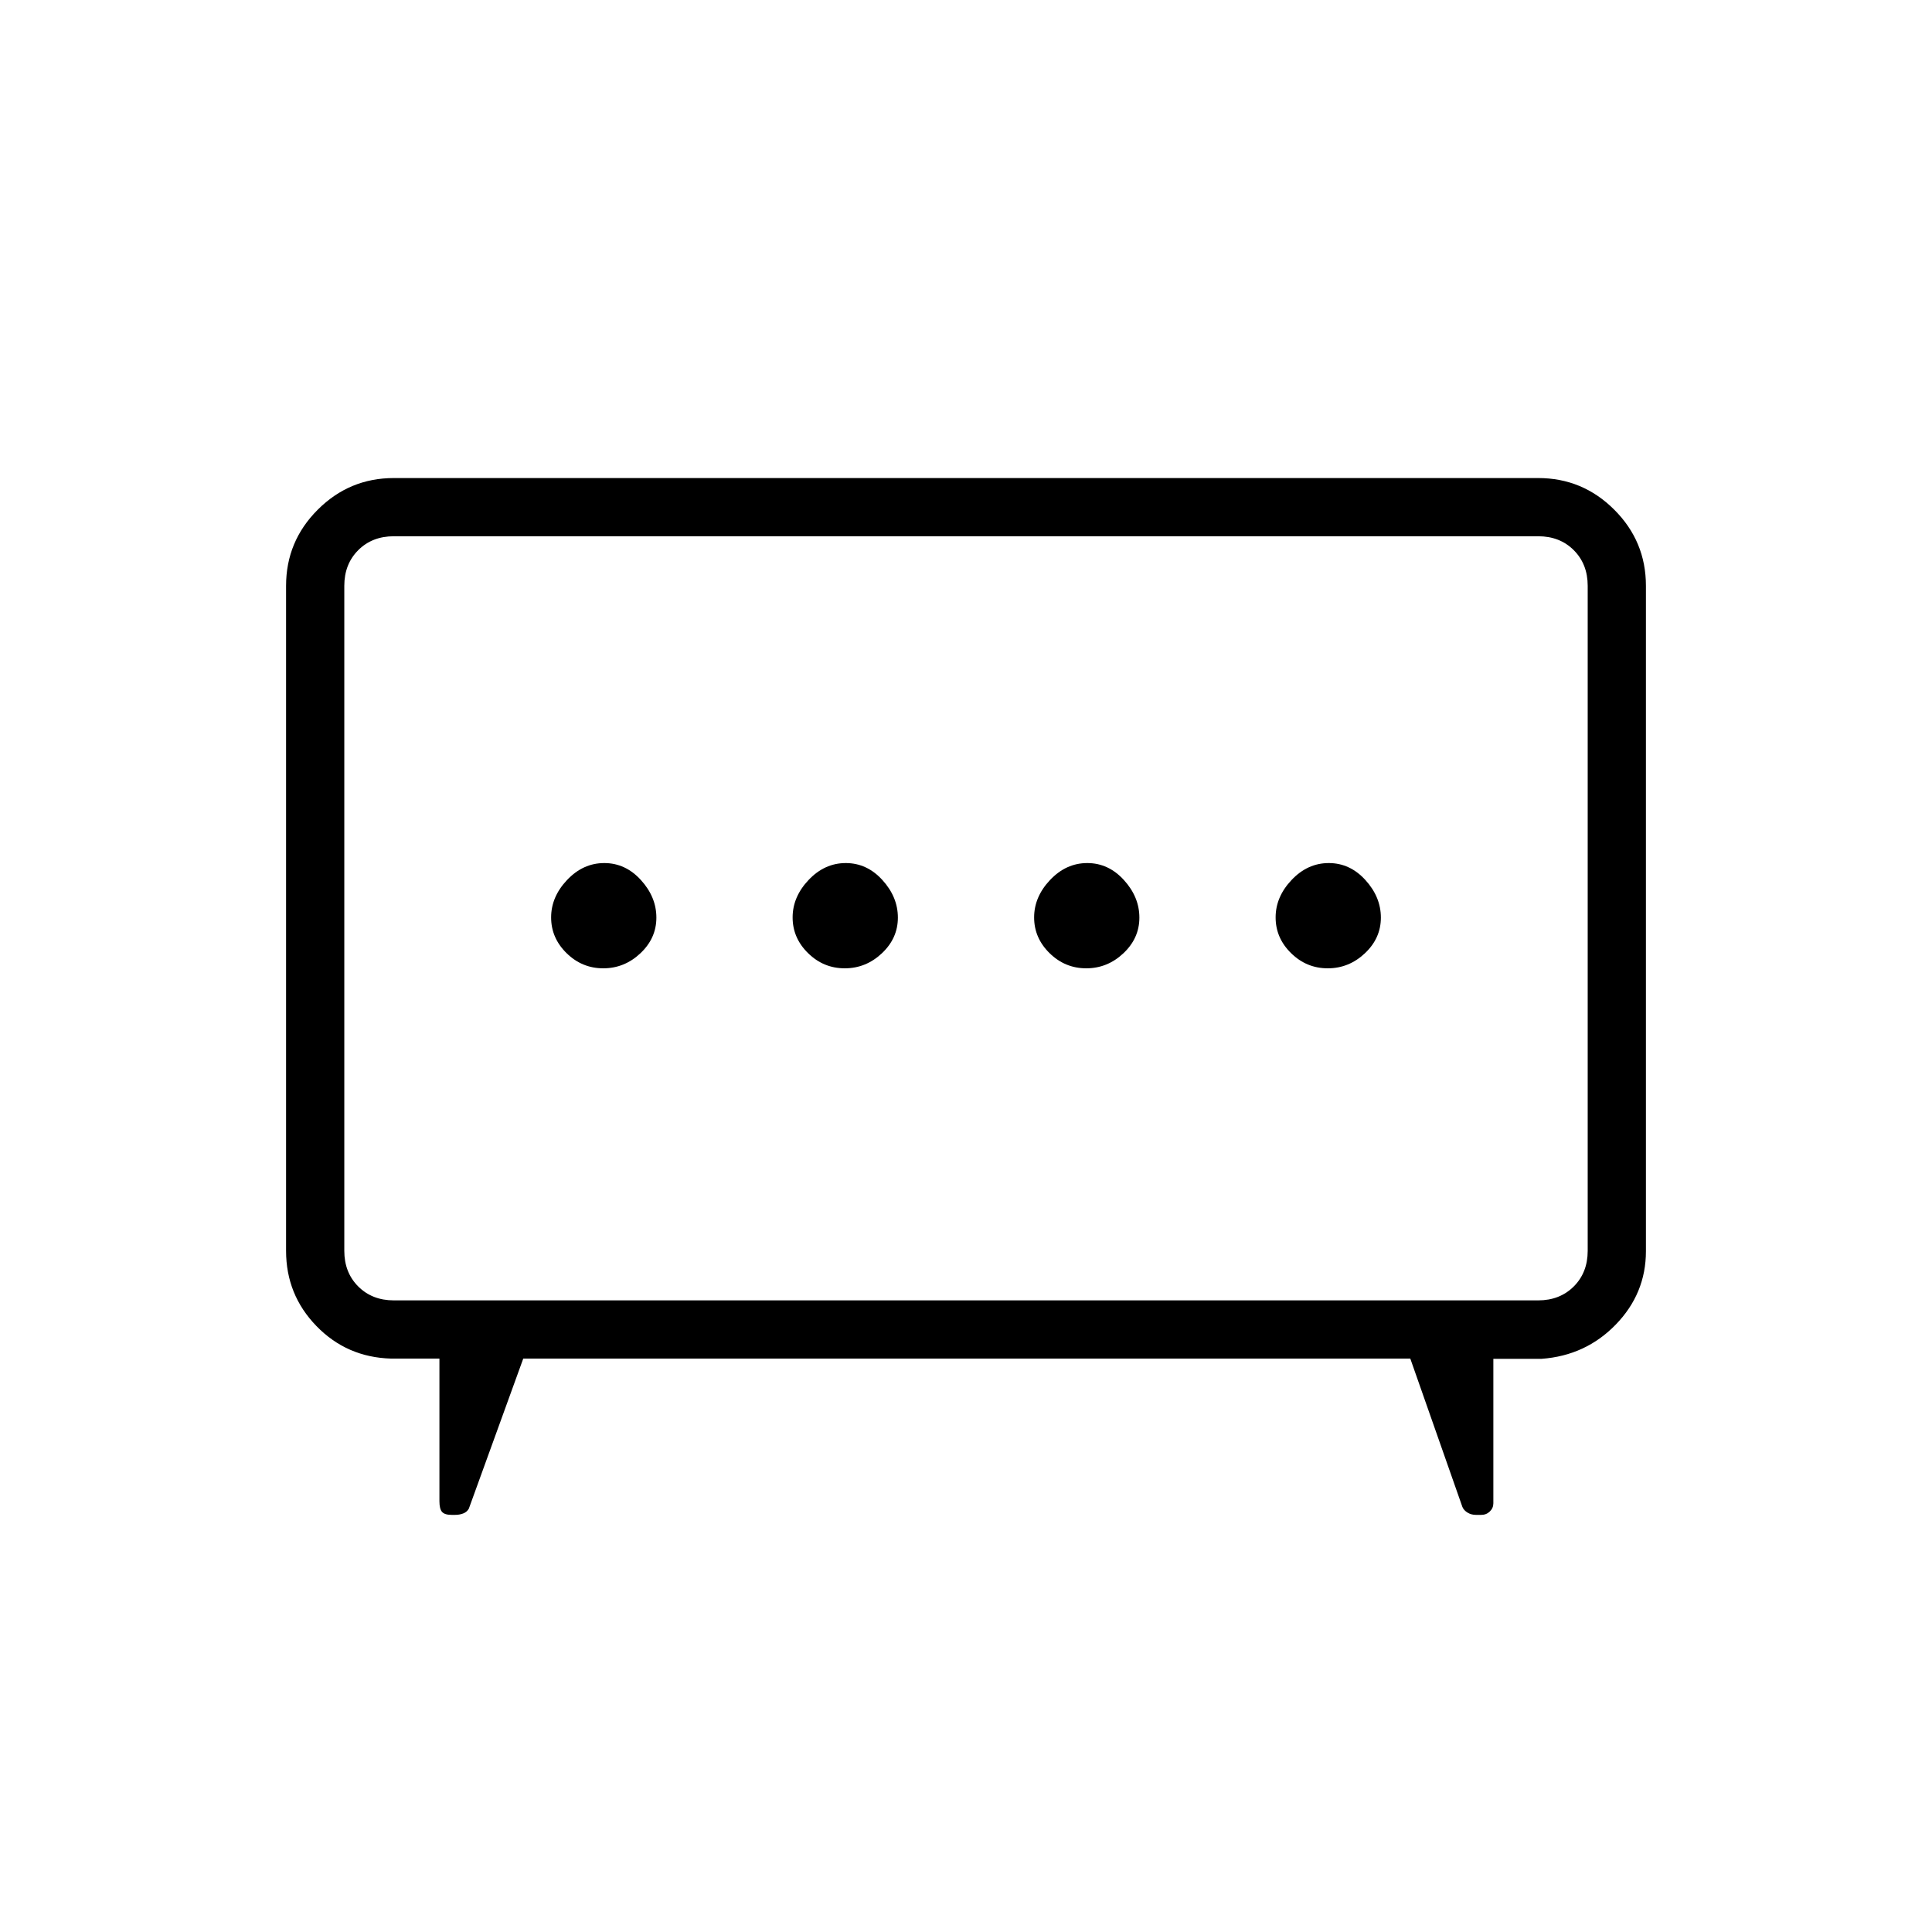 <svg xmlns="http://www.w3.org/2000/svg" height="20" viewBox="0 -960 960 960" width="20"><path d="M419.74-478.85q10.53 0 18.47-7.47 7.94-7.48 7.94-17.72 0-10.23-7.68-18.67-7.67-8.44-18.21-8.44-10.53 0-18.47 8.39-7.94 8.39-7.94 18.62t7.68 17.76q7.67 7.53 18.21 7.53Zm120 0q10.53 0 18.47-7.47 7.94-7.48 7.94-17.72 0-10.23-7.68-18.67-7.67-8.44-18.21-8.44-10.53 0-18.47 8.39-7.94 8.39-7.94 18.62t7.68 17.76q7.67 7.53 18.21 7.53Zm-240 0q10.53 0 18.47-7.47 7.94-7.48 7.94-17.72 0-10.23-7.68-18.67-7.67-8.44-18.21-8.44-10.53 0-18.47 8.39-7.94 8.39-7.94 18.62t7.68 17.76q7.67 7.53 18.21 7.53Zm360 0q10.53 0 18.47-7.47 7.94-7.48 7.94-17.72 0-10.23-7.68-18.67-7.67-8.44-18.21-8.44-10.53 0-18.47 8.39-7.94 8.39-7.94 18.62t7.68 17.76q7.67 7.53 18.21 7.53ZM260-284.92l-27.04 74.57q-.95 1.68-2.8 2.38-1.84.7-3.97.7h-1.83q-3.4 0-4.71-1.48-1.3-1.48-1.3-5.29v-70.88h-24q-22.01-.62-37.1-16.16-15.1-15.55-15.1-37.38v-330.46q0-22.09 15.73-37.81 15.73-15.73 37.81-15.73h568.62q22.08 0 37.81 15.73 15.73 15.72 15.73 37.81v330.64q0 20.99-14.95 36.42-14.94 15.43-36.86 17.05h-24v71.77q0 2.39-1.75 4.08-1.74 1.69-4.28 1.69h-2.67q-2.29 0-4.14-1.13-1.85-1.14-2.55-2.83l-25.88-73.69H260Zm-64.31-28.93h568.62q10.77 0 17.69-6.92 6.92-6.92 6.92-17.69v-330.46q0-10.77-6.92-17.7-6.92-6.92-17.69-6.92H195.69q-10.77 0-17.69 6.92-6.92 6.93-6.92 17.7v330.46q0 10.77 6.92 17.69 6.92 6.92 17.69 6.92ZM480-503.88Z"/></svg>